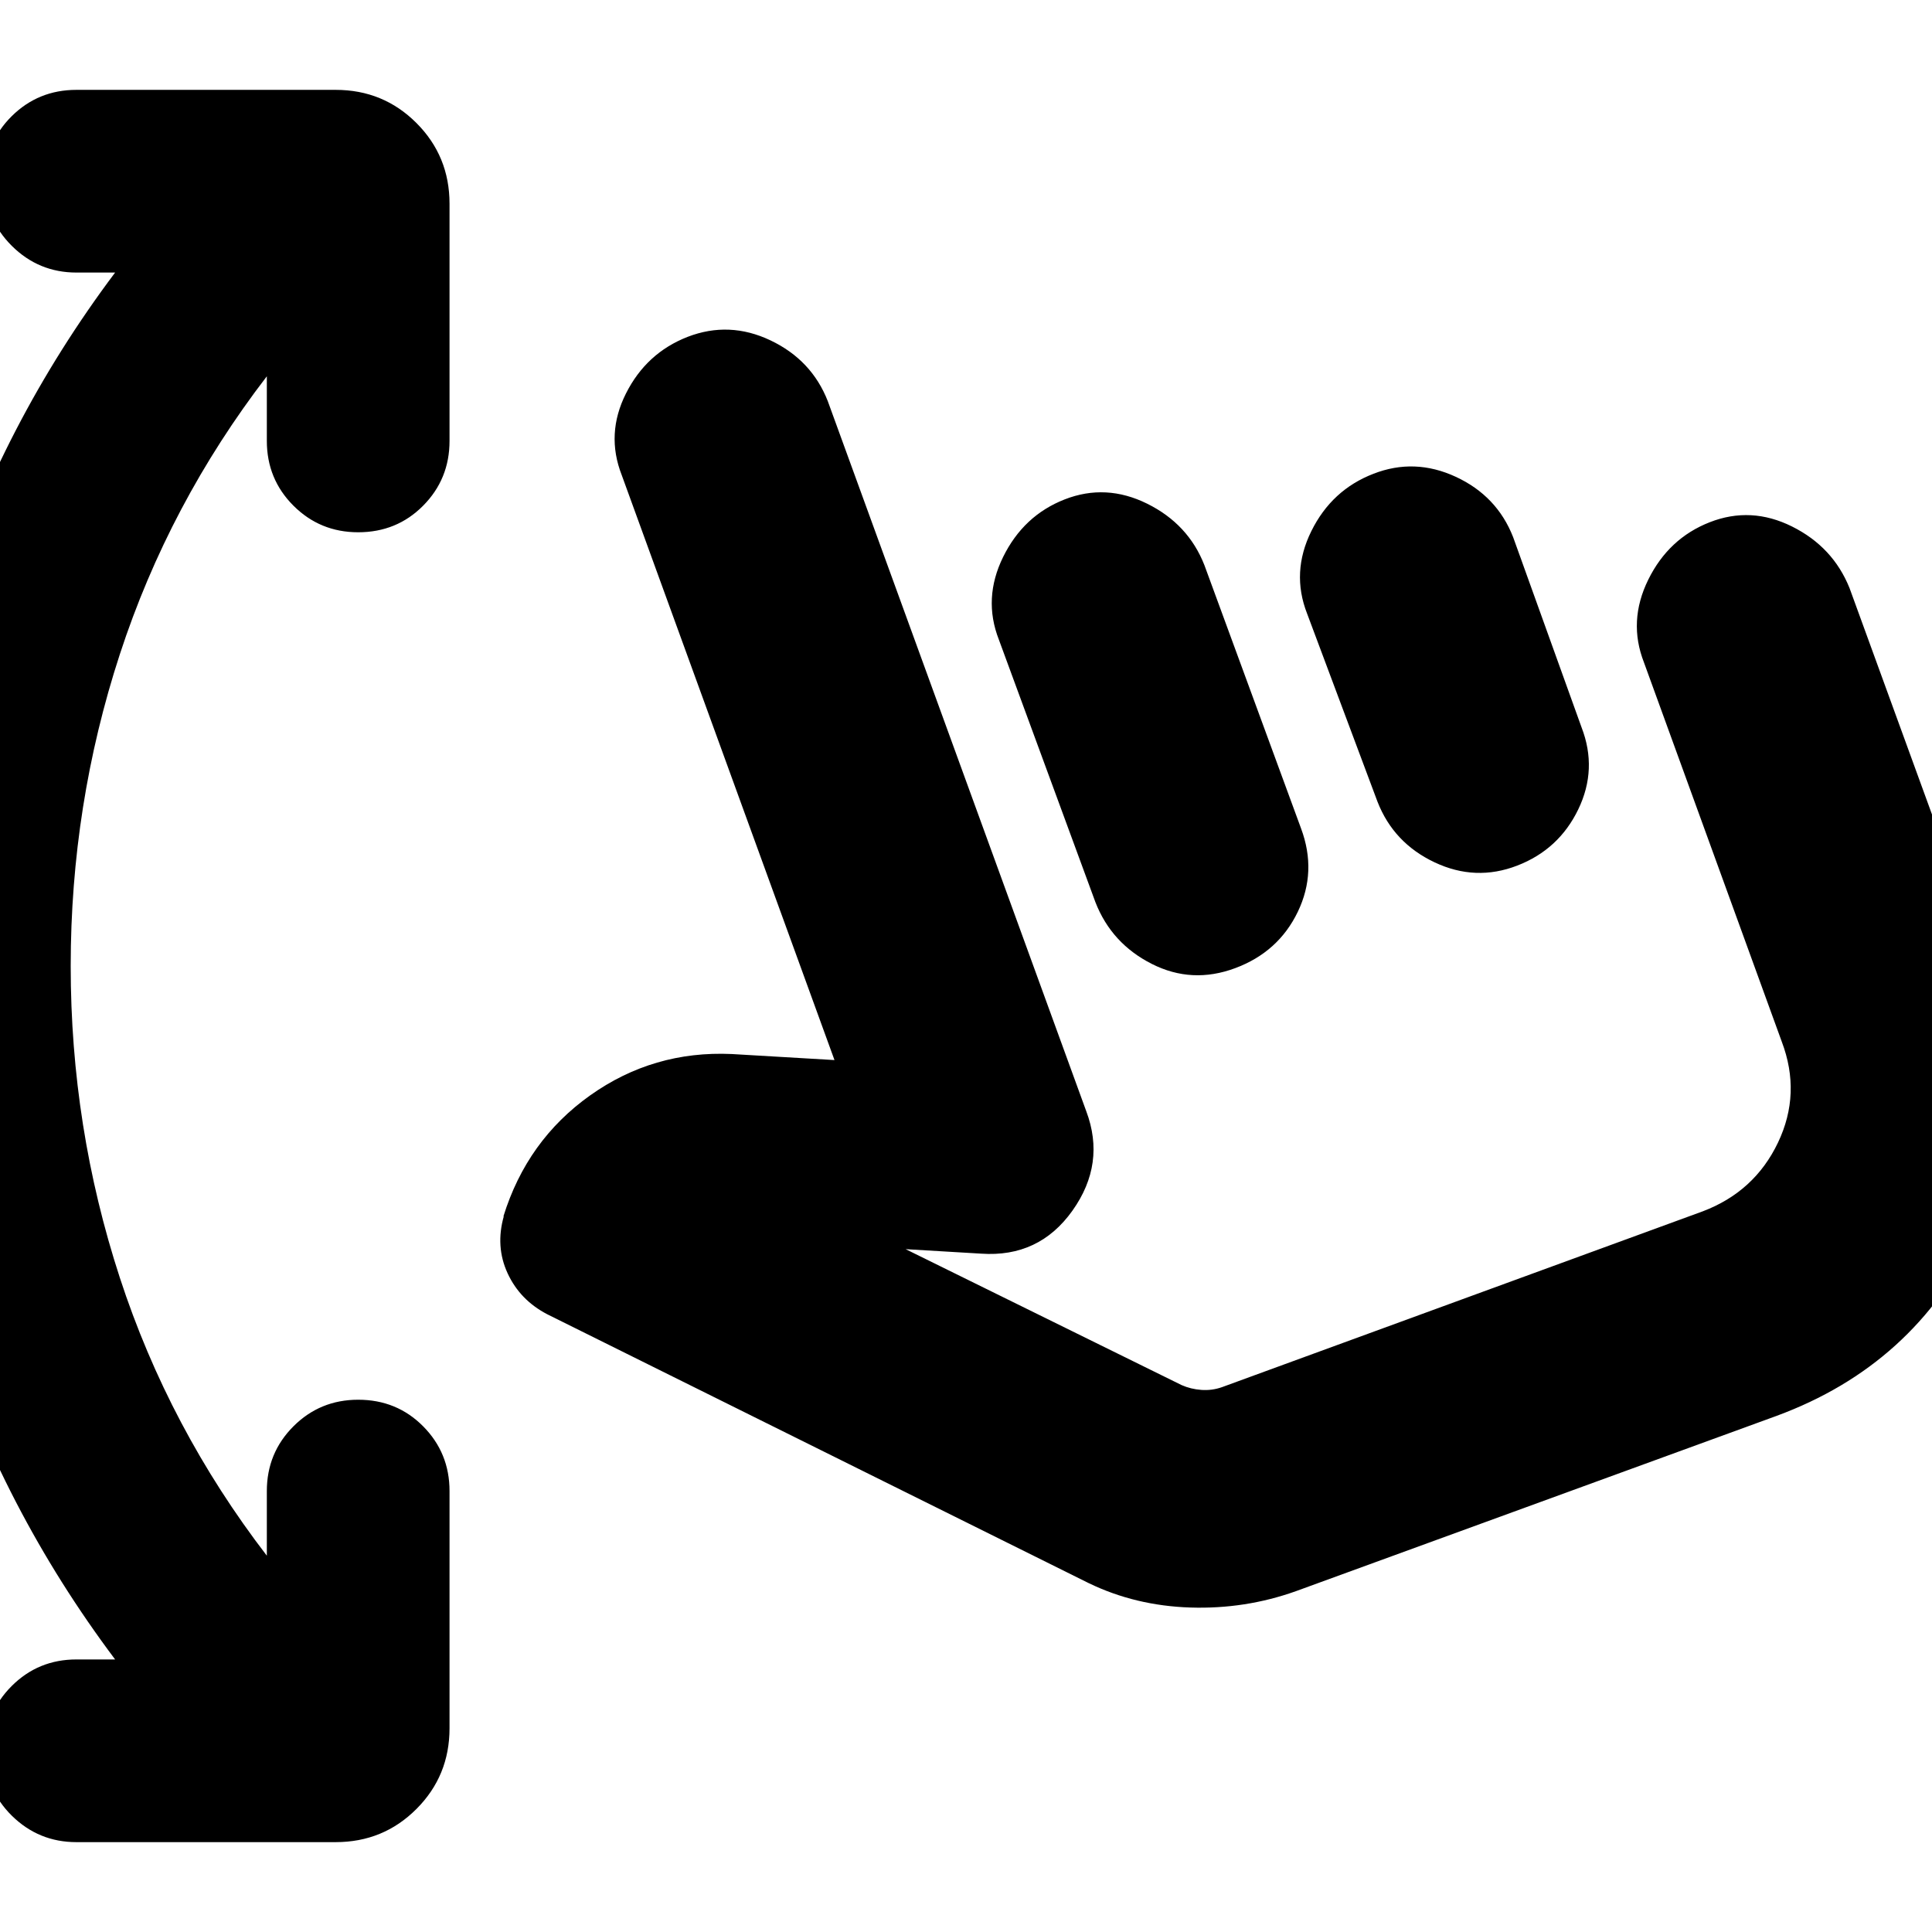 <svg xmlns="http://www.w3.org/2000/svg" height="24" viewBox="0 -960 960 960" width="24"><path d="M57.2-135.43q-56.29-75-84.57-163.03Q-55.65-386.48-55.65-480t28.28-181.54Q.91-749.57 57.2-824.57H37.98q-18.72 0-32.06-13.21Q-7.41-851-7.41-869.96q0-19.19 13.21-32.29 13.22-13.1 32.18-13.1h128.8q23.68 0 40.13 16.46 16.46 16.46 16.46 40.13v117.85q0 18.95-13.1 32.17-13.1 13.22-32.29 13.22-18.96 0-32.18-13.22-13.21-13.22-13.21-32.17v-32.11q-48.61 63.28-73.04 138.11Q35.13-560.09 35.13-480t24.42 154.91q24.43 74.83 73.04 138.11v-32.11q0-18.95 13.21-32.17 13.22-13.22 32.18-13.22 19.19 0 32.29 13.22 13.1 13.22 13.1 32.17v117.85q0 23.67-16.46 40.13-16.45 16.46-40.13 16.46H37.98q-18.72 0-32.06-13.1-13.33-13.1-13.33-32.29 0-18.96 13.21-32.18 13.22-13.21 32.18-13.21H57.2Zm586.73-33.92q-25.23 9-52.47 8.12-27.24-.88-50.48-12.12L271.96-306.93q-13.57-7.05-19.73-20.37-6.16-13.33-1.88-28.42l-.24.24q11.72-37.91 43.13-60.23 31.41-22.31 70.33-20.55l51.08 3-105.72-290.67q-8-20.48 2.12-40.58 10.12-20.1 30.6-28.1 20.72-8 41.2 1.74 20.48 9.74 28.48 30.22l128.43 352.82q9.76 26-6.86 49.38-16.62 23.38-45.38 21.38L450-339.3l137.17 67.56q4.53 2 9.79 2.38 5.26.38 10.26-1.38l238.85-87.35q25.76-9.76 37.4-34.16 11.64-24.4 1.88-50.16l-68.48-188.44q-8-20.48 2.12-41.07 10.12-20.6 30.6-28.6 20.48-8 40.83 2.12 20.36 10.12 28.6 30.6l68.72 188.67q25 68.48-5.74 132.96-30.74 64.47-99.22 89.71l-238.85 87.11Zm-147.6-472.82q-8-20.48 2.12-41.08 10.12-20.6 30.59-28.6 20.48-8 40.96 2.12 20.48 10.12 28.48 30.6l48 130.76q8 21.48-1.62 41.46-9.62 19.98-31.1 27.98-21.48 8-41.46-2.12-19.97-10.12-27.97-30.6l-48-130.52Zm153.15-12.96q-8-20.48 2.12-40.96 10.12-20.48 30.83-28.48 20.48-8 40.96 1.5t28.48 29.98l34 94.52q8 20.72-1.62 40.7-9.62 19.98-30.34 27.98-20.71 8-41.07-1.62-20.36-9.62-28.36-30.1l-35-93.52Zm43.24 219.96Z"/></svg>